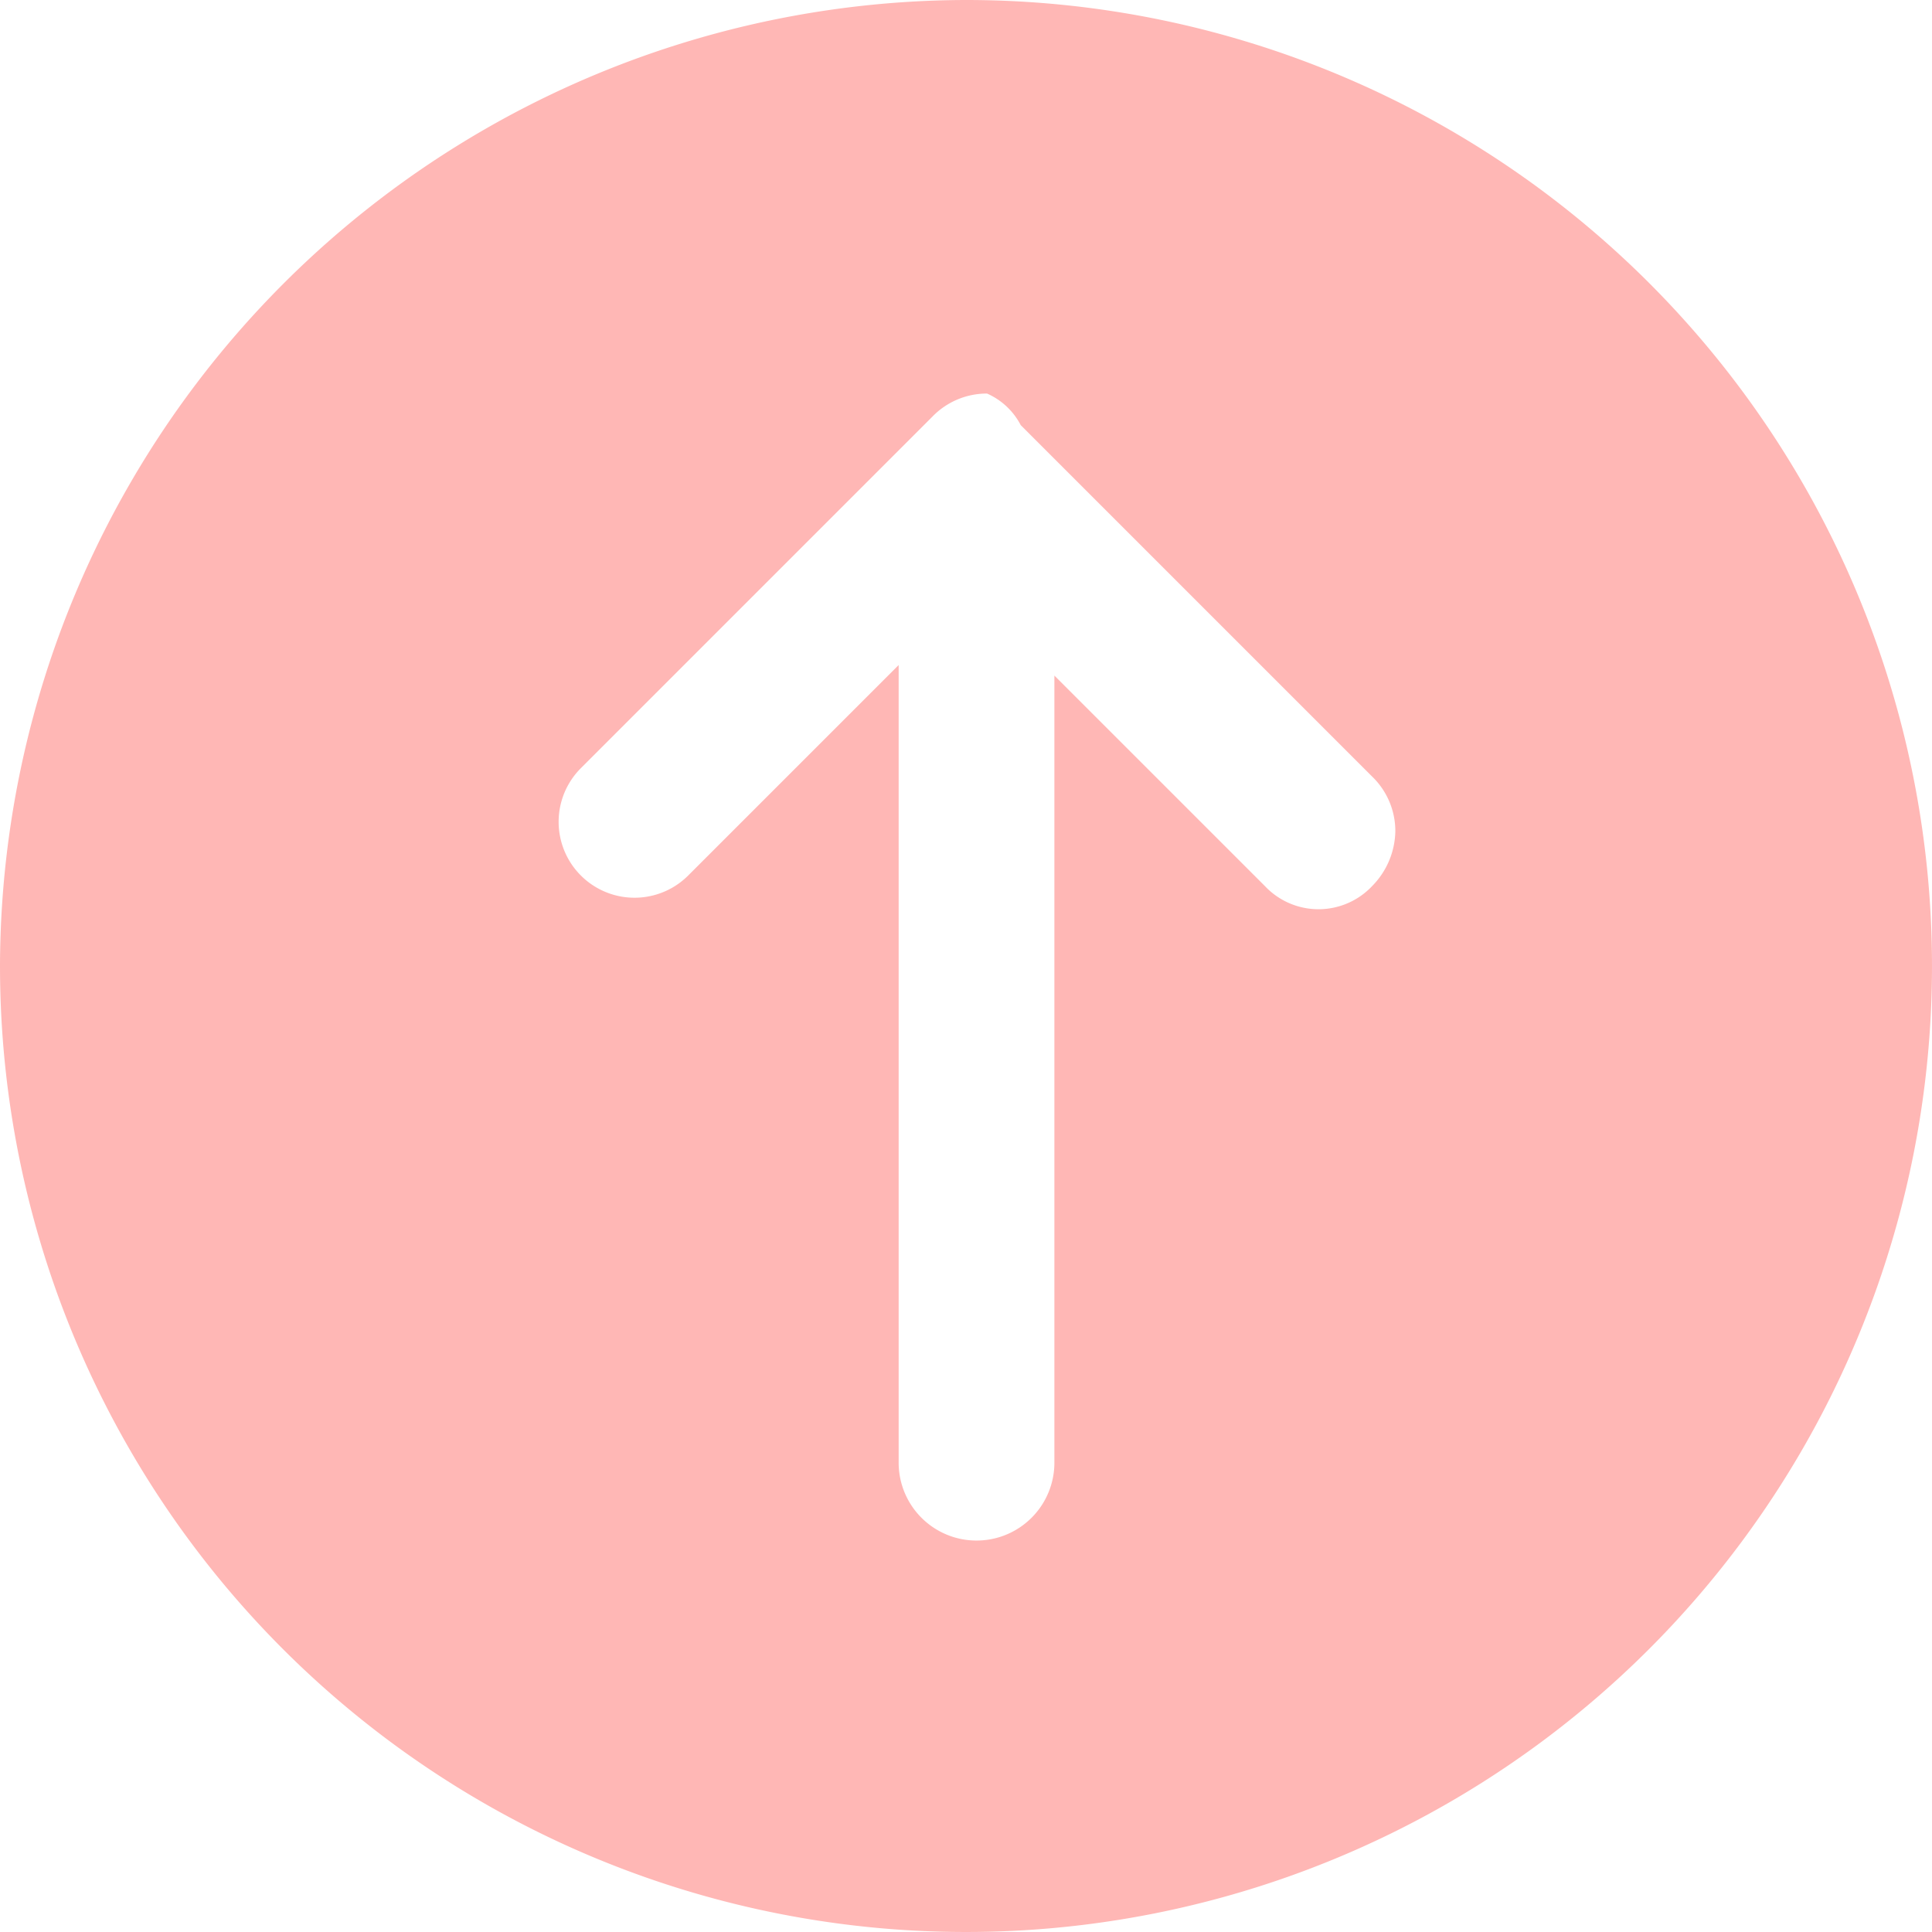 <svg xmlns="http://www.w3.org/2000/svg" viewBox="0 0 9.18 9.18"><defs><style>.cls-1{fill:#ffb7b5;}</style></defs><title>UpArrow</title><g id="Layer_1" data-name="Layer 1"><path class="cls-1" d="M39.88,46.64a4.59,4.59,0,1,0,4.59-4.59A4.6,4.6,0,0,0,39.88,46.64Zm4.85-2.57,1.67,1.67a.36.36,0,0,1,.11.26.38.38,0,0,1-.11.26.35.35,0,0,1-.51,0l-1-1V49a.37.37,0,0,1-.74,0V45.21l-1,1a.36.36,0,0,1-.51-.51l1.67-1.67a.36.36,0,0,1,.26-.11A.33.33,0,0,1,44.73,44.07Z" transform="translate(-39.88 -42.05)"/></g></svg>